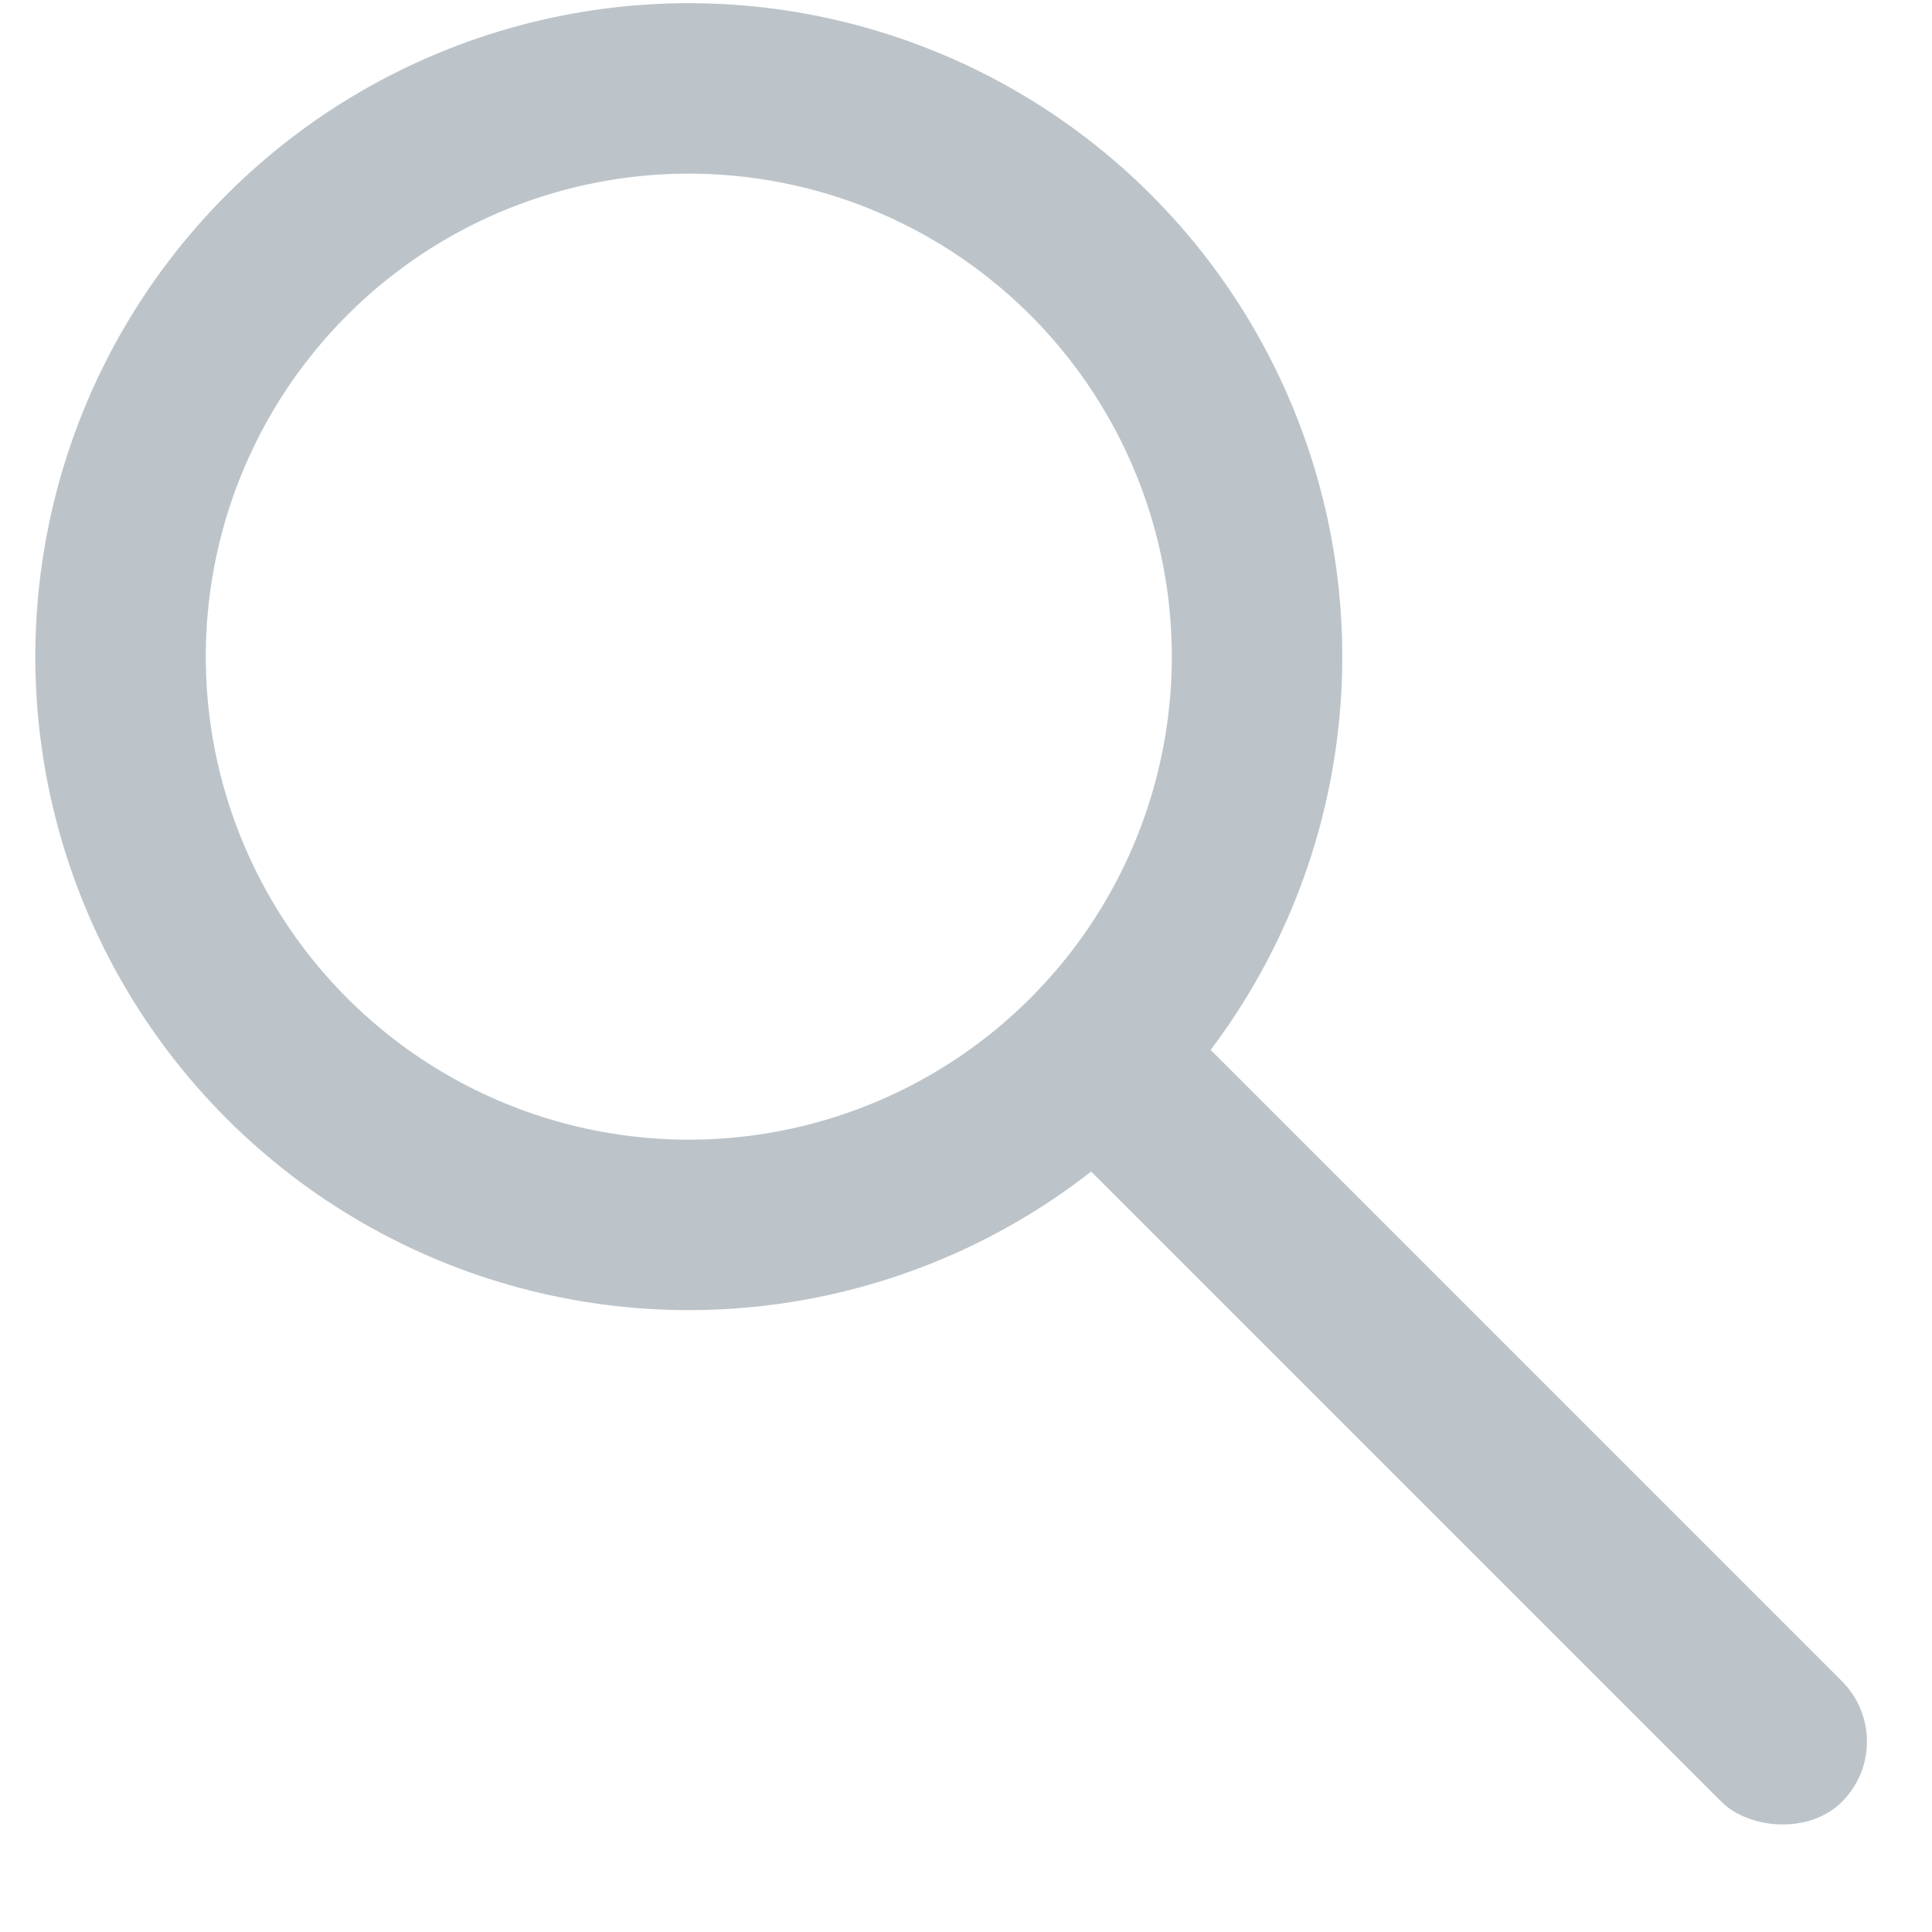 <?xml version="1.0" encoding="UTF-8"?>
<svg width="17px" height="17px" viewBox="0 0 17 17" version="1.1" xmlns="http://www.w3.org/2000/svg" xmlns:xlink="http://www.w3.org/1999/xlink">
    <!-- Generator: Sketch 41.2 (35397) - http://www.bohemiancoding.com/sketch -->
    <title>Search icon</title>
    <desc>Created with Sketch.</desc>
    <defs></defs>
    <g id="Design-flow" stroke="none" stroke-width="1" fill="none" fill-rule="evenodd">
        <g id="Home-page-no-search-results" transform="translate(-171, -550)">
            <g id="Find-a-category" transform="translate(17, 536)">
                <g id="Search-icon" transform="translate(162.96, 22.96) rotate(-45) translate(-162.96, -22.96) translate(157.46, 12.96)">
                    <rect id="Rectangle-7" fill="#BCC4CA" x="5" y="10" width="1.5" height="10" rx="0.75"></rect>
                    <circle id="Oval-2" stroke="#BCC4CA" stroke-width="1.5" cx="5.7" cy="5.7" r="5"></circle>
                </g>
            </g>
        </g>
    </g>
</svg>